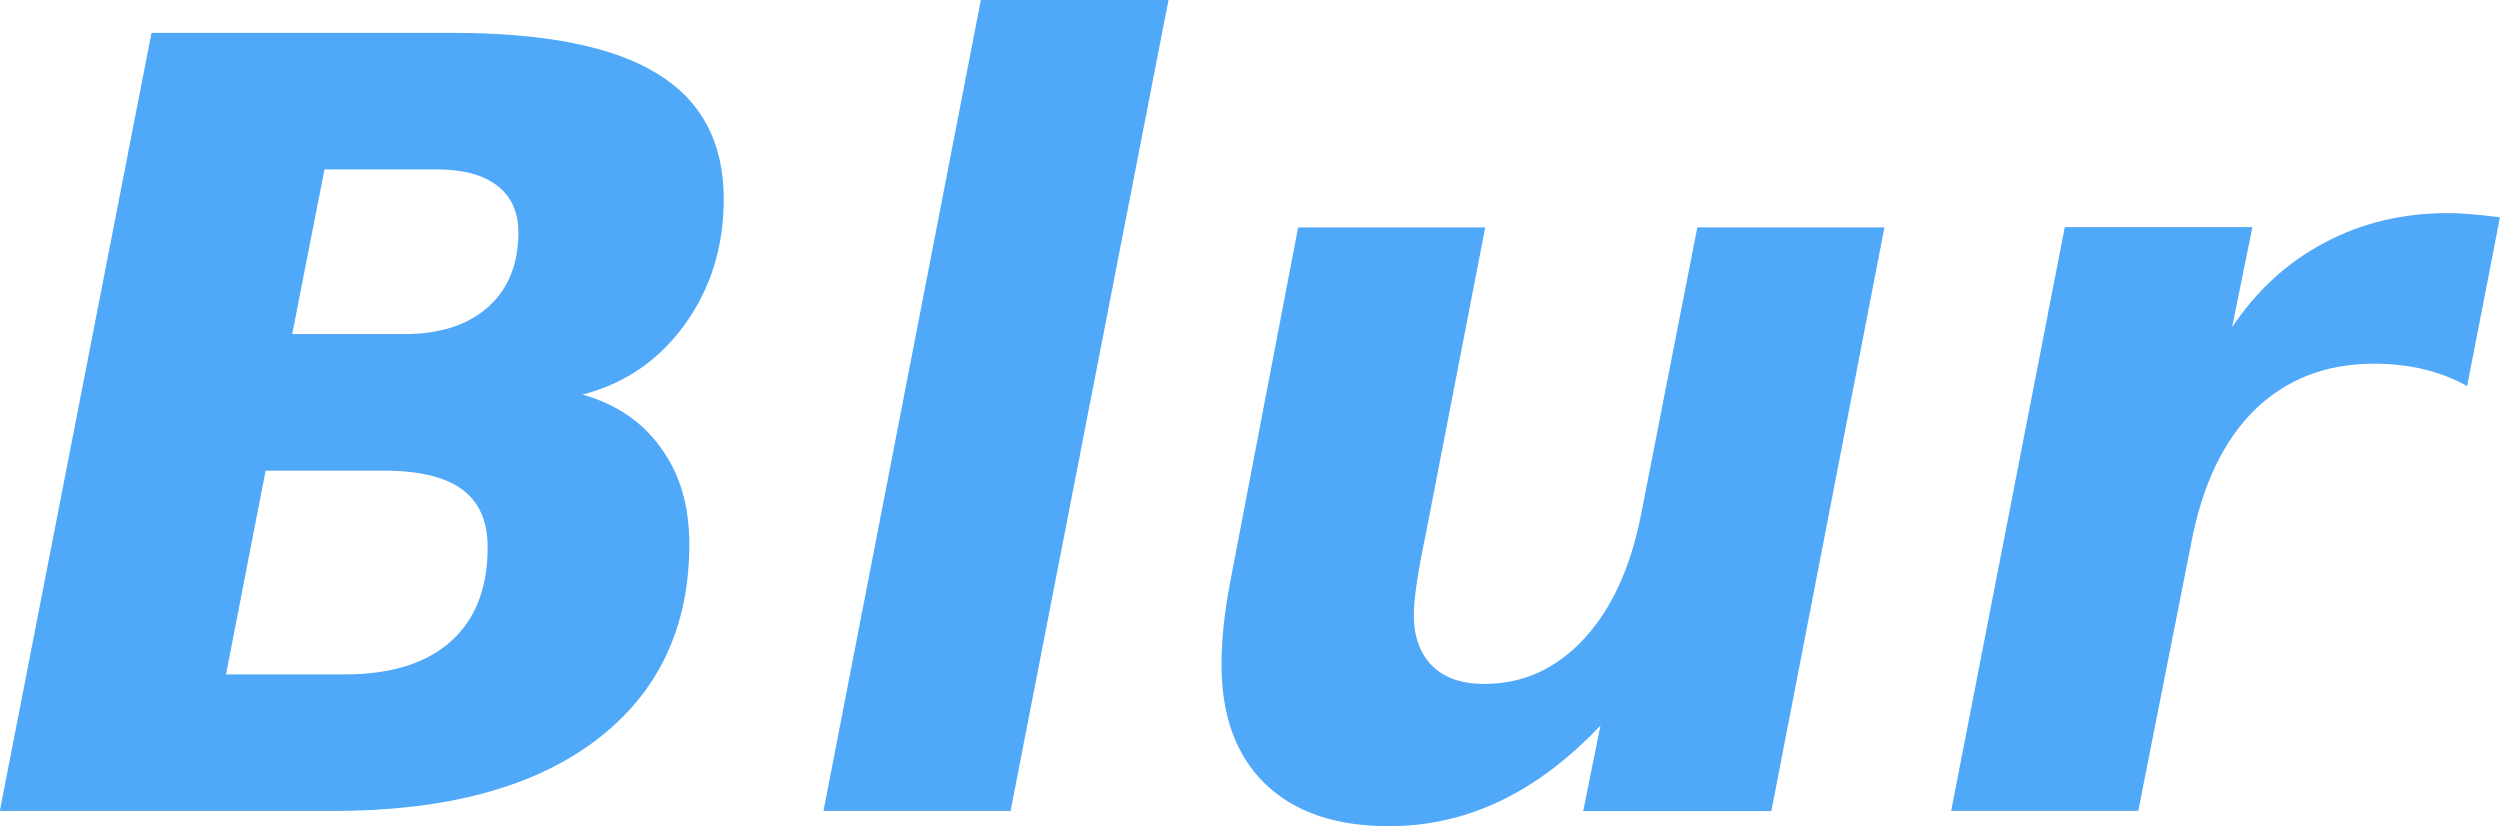 <svg id="svg2" xmlns:rdf="http://www.w3.org/1999/02/22-rdf-syntax-ns#" xmlns="http://www.w3.org/2000/svg" height="8.737mm" width="26.442mm" version="1.1" xmlns:cc="http://creativecommons.org/ns#" xmlns:dc="http://purl.org/dc/elements/1.1/" viewBox="0 0 93.691 30.957">
 <g id="layer1" transform="translate(-172.27 -253.4)">
  <g id="text4136" fill="#50a8f8">
   <path id="path4141" d="m187.42 265.92q2.012 0 3.144-1.016t1.133-2.793q0-1.152-0.801-1.758-0.781-0.605-2.266-0.605h-4.199l-1.211 6.172h4.199zm-2.227 12.754q2.578 0 3.965-1.23t1.387-3.535q0-1.465-0.957-2.168-0.957-0.703-2.93-0.703h-4.434l-1.484 7.637h4.453zm8.906-10.488q1.914 0.547 2.949 2.012 1.055 1.445 1.055 3.594 0 4.707-3.516 7.363-3.496 2.637-9.844 2.637h-12.48l5.684-29.16h11.27q5.195 0 7.676 1.523 2.5 1.523 2.5 4.707 0 2.676-1.465 4.707-1.465 2.012-3.828 2.617z"/>
   <path id="path4143" d="m209.03 253.4h7.031l-5.918 30.391h-7.012l5.898-30.391z"/>
   <path id="path4145" d="m218.36 275.28 2.559-13.359h7.012l-2.207 11.387q-0.234 1.113-0.352 1.895-0.117 0.781-0.117 1.23 0 1.23 0.684 1.914 0.684 0.684 1.953 0.684 2.168 0 3.731-1.68t2.148-4.668l2.109-10.762h7.012l-4.238 21.875h-7.051l0.645-3.203q-1.797 1.895-3.769 2.832t-4.16 0.938q-2.988 0-4.629-1.582t-1.641-4.473q0-0.684 0.078-1.445 0.078-0.762 0.234-1.582z"/>
   <path id="path4147" d="m264.73 267.87q-0.723-0.41-1.602-0.625-0.879-0.215-1.895-0.215-2.676 0-4.453 1.719-1.758 1.719-2.383 4.961l-1.992 10.078h-7.012l4.258-21.875h7.031l-0.762 3.75q1.387-2.07 3.457-3.164 2.09-1.113 4.629-1.113 0.371 0 0.84 0.039t1.113 0.117l-1.23 6.328z"/>
  </g>
 </g>
</svg>

